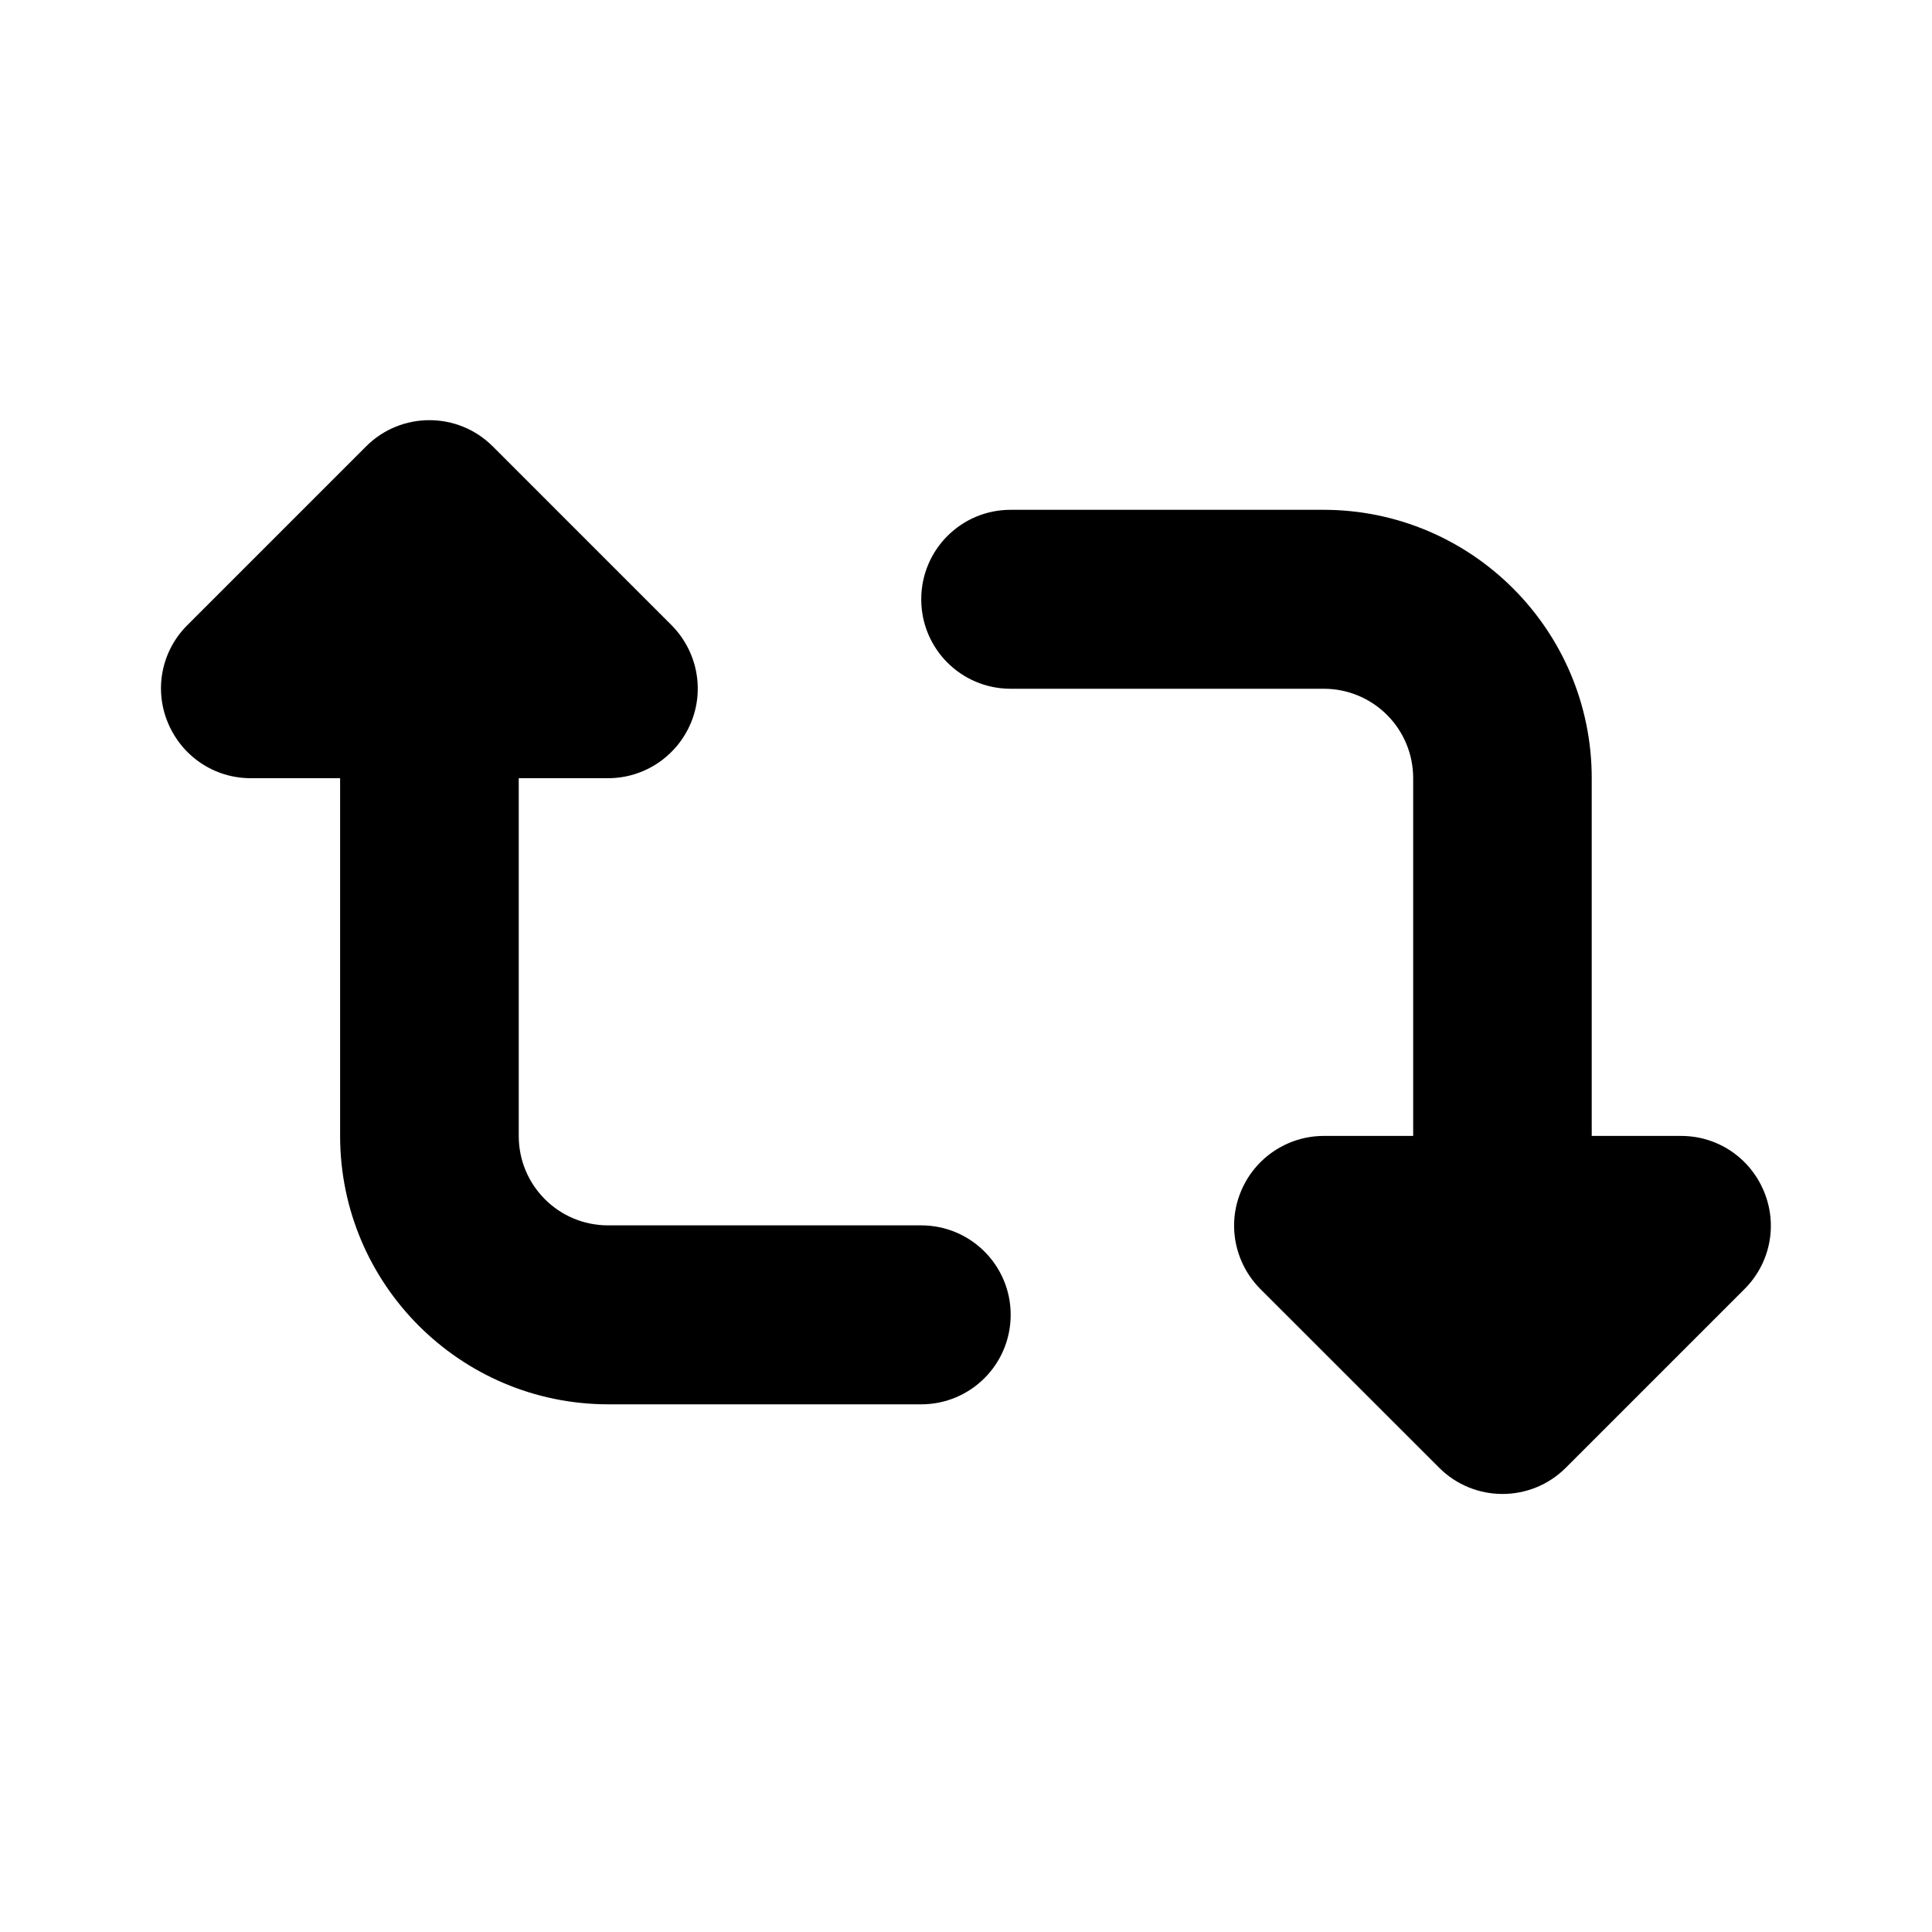 <svg width="24" height="24" viewBox="0 0 24 24" fill="none" xmlns="http://www.w3.org/2000/svg">
  <path
    d="M11.444 17.445C12.058 17.445 12.555 16.948 12.555 16.333C12.555 15.719 12.058 15.222 11.444 15.222H7.555C6.94 15.222 6.444 14.726 6.444 14.111V9.667H7.555C8.003 9.667 8.409 9.396 8.583 8.979C8.756 8.563 8.659 8.087 8.343 7.767L6.121 5.545C5.687 5.111 4.982 5.111 4.548 5.545L2.326 7.767C2.006 8.087 1.912 8.563 2.086 8.979C2.26 9.396 2.662 9.667 3.114 9.667H4.225V14.111C4.225 15.951 5.718 17.445 7.558 17.445H11.444ZM12.555 6.333C11.94 6.333 11.444 6.83 11.444 7.445C11.444 8.059 11.94 8.556 12.555 8.556H16.444C17.058 8.556 17.555 9.052 17.555 9.667V14.111H16.444C15.996 14.111 15.589 14.382 15.416 14.799C15.242 15.215 15.339 15.691 15.655 16.011L17.878 18.233C18.312 18.667 19.017 18.667 19.451 18.233L21.673 16.011C21.992 15.691 22.086 15.215 21.912 14.799C21.739 14.382 21.336 14.111 20.885 14.111H19.773V9.667C19.773 7.827 18.28 6.333 16.44 6.333H12.555Z"
    fill="currentColor" />
</svg>
